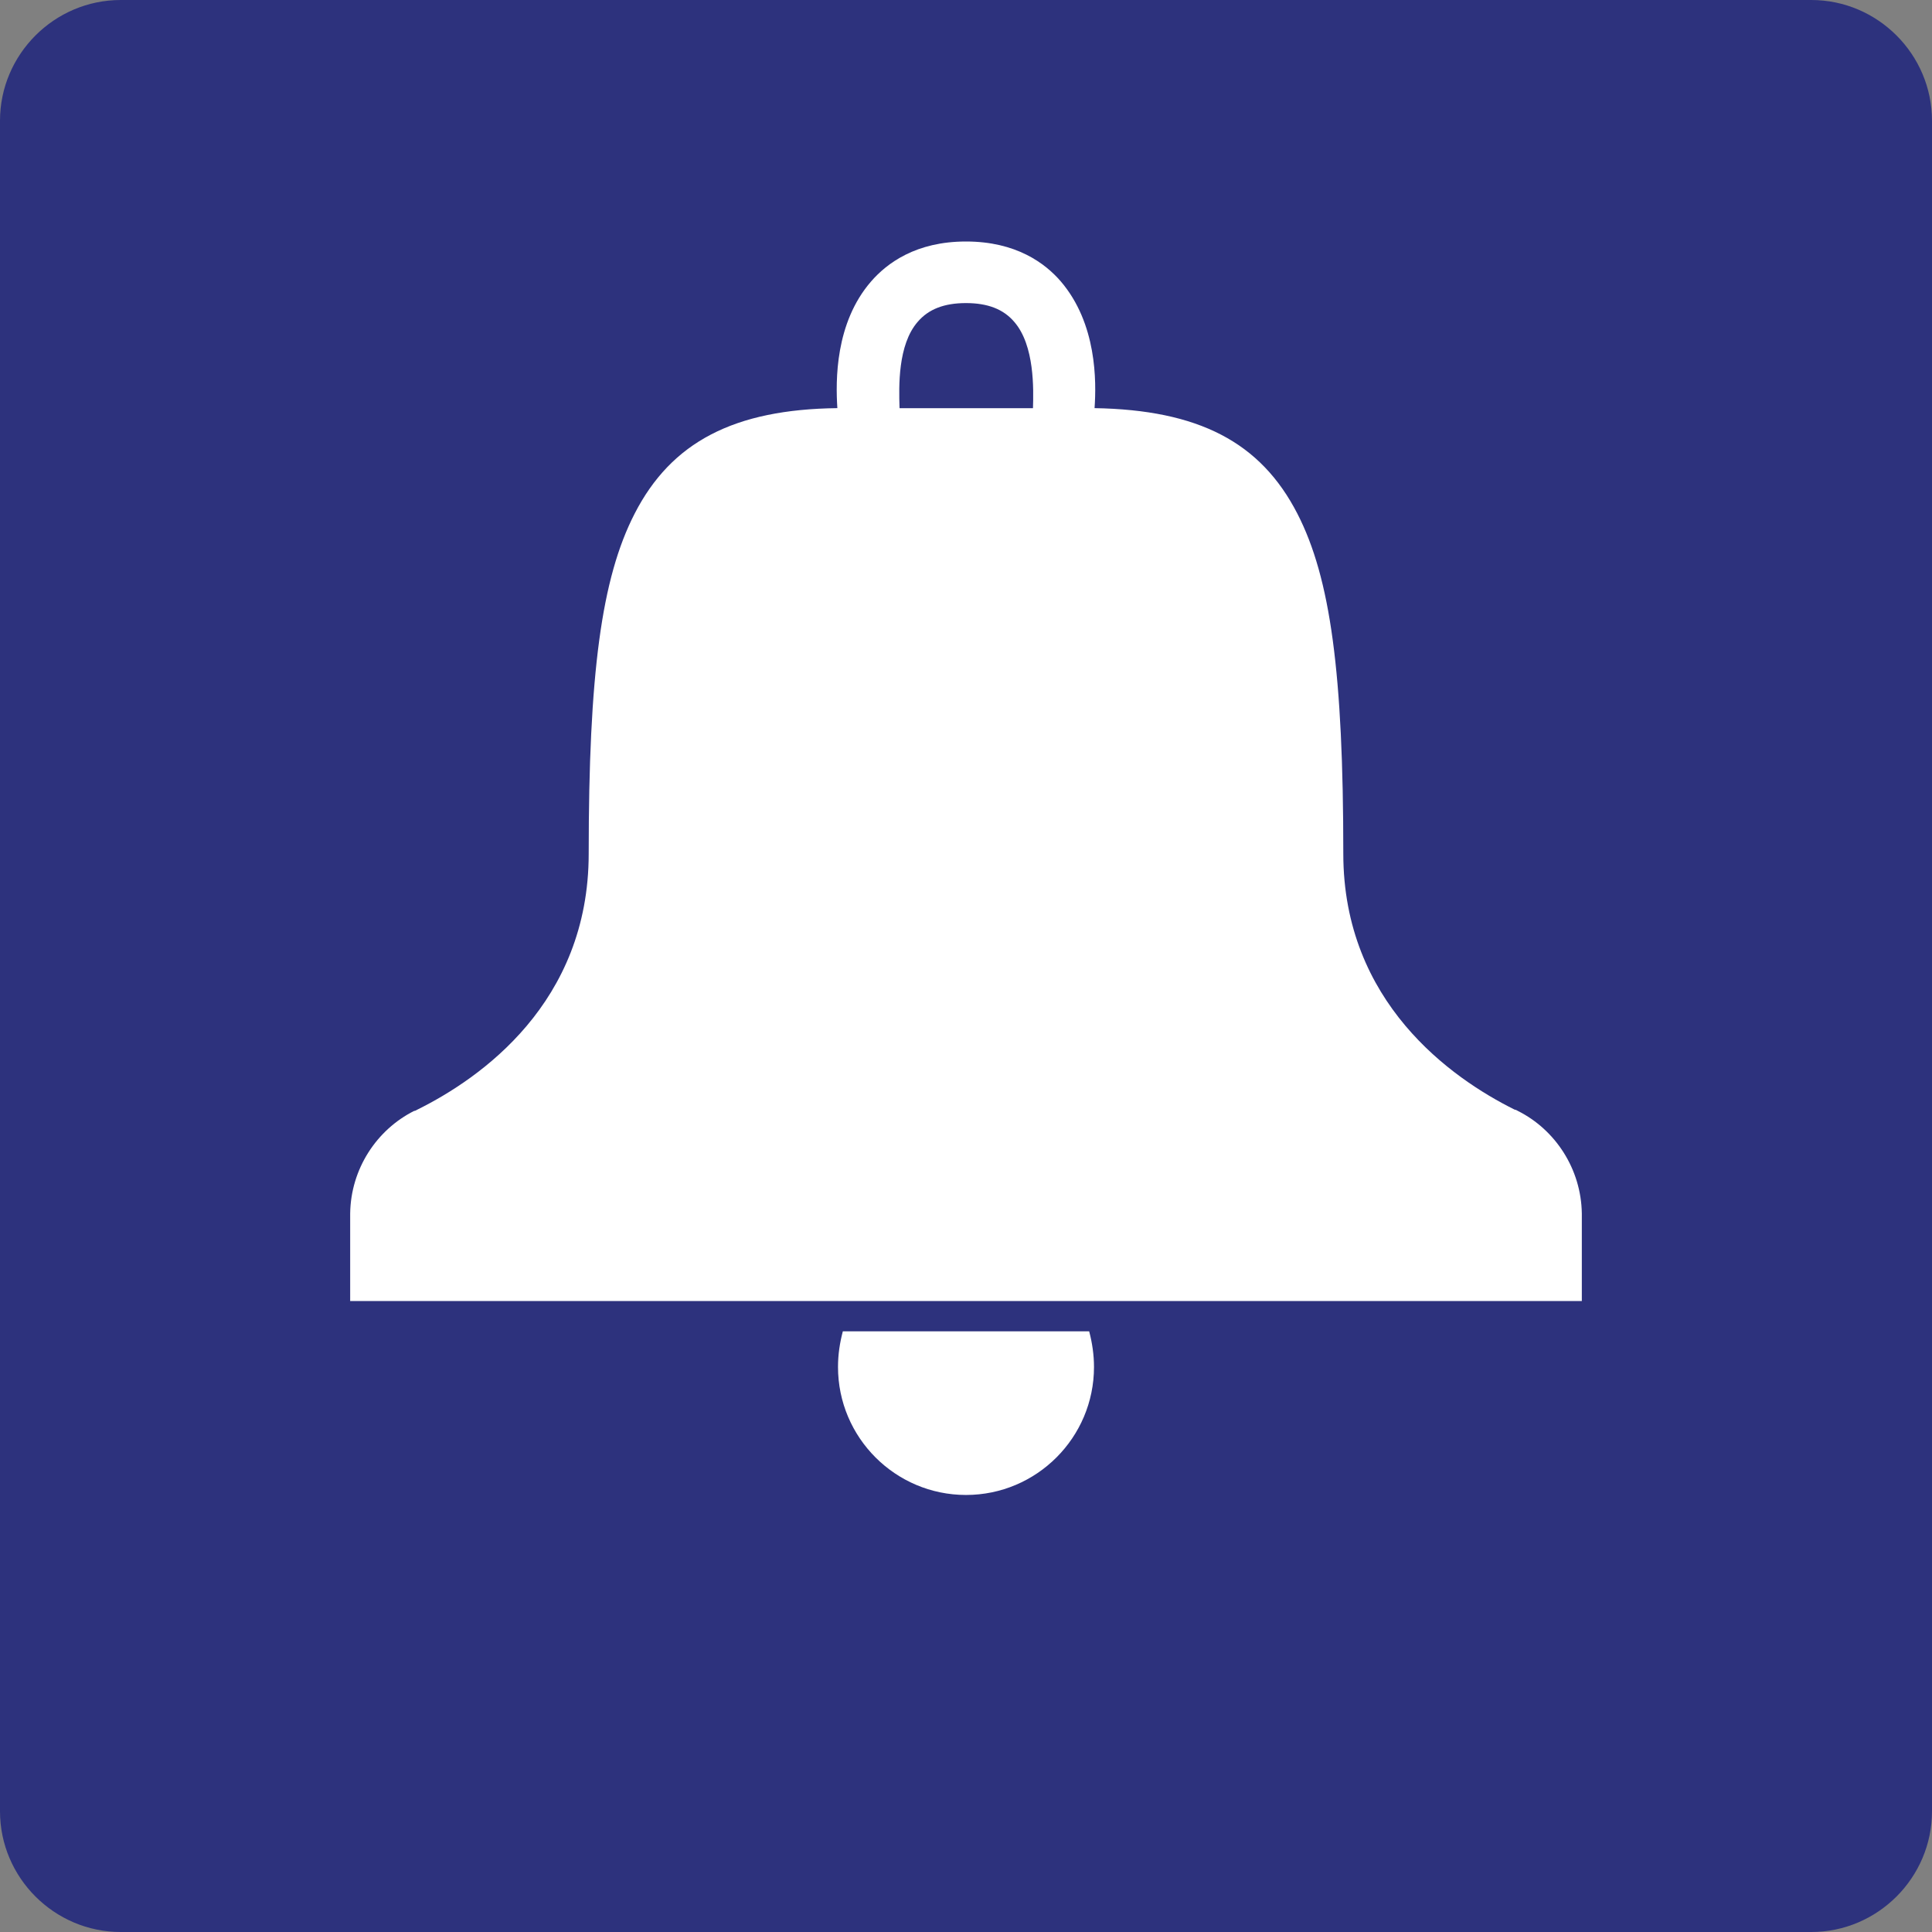 <svg width="24" height="24" xmlns="http://www.w3.org/2000/svg"><rect width="100%" height="100%" fill="#808080" stroke="none"/><path fill-rule="evenodd" clip-rule="evenodd" d="m22.5,0h-21C.675,0,0,.675,0,1.5v21c0,.825.675,1.5,1.5,1.5h21c.825,0,1.5-.675,1.5-1.5v-21c0-.825-.675-1.5-1.5-1.5z" fill="#2d327d"/><path fill-rule="evenodd" clip-rule="evenodd" d="m18.855,13.8c.465.233.787.72.795,1.275v1.087H4.35V15.075c.007-.555.33-1.042.795-1.275.011,0,.018-.004.027-.009.003-.002.007-.004.011-.006.787-.39,2.13-1.327,2.13-3.18,0-2.235.158-3.42.57-4.223C8.34,5.49,9.12,5.085,10.402,5.07c-.022-.338-.03-1.058.42-1.575C11.018,3.27,11.377,3,12,3s.983.27,1.177.495c.45.525.443,1.245.42,1.575,1.29.022,2.062.42,2.52,1.312.412.802.57,1.988.57,4.223,0,1.845,1.343,2.79,2.13,3.18.011,0,.018.004.027.009.003.002.007.004.011.006zM12,3.765c-.27,0-.465.075-.6.233-.25.287-.233.811-.226,1.058 0.0.005 0.0.01.001.015h1.657c.007-.233.022-.78-.233-1.073-.135-.158-.33-.233-.6-.233z" fill="#fff"/><path fill-rule="evenodd" clip-rule="evenodd" d="m10.47,16.538c-.037.142-.06.285-.06.443,0,.877.713,1.59,1.59,1.59s1.59-.713,1.59-1.59c0-.15-.022-.3-.06-.443h-3.06z" fill="#fff"/></svg>